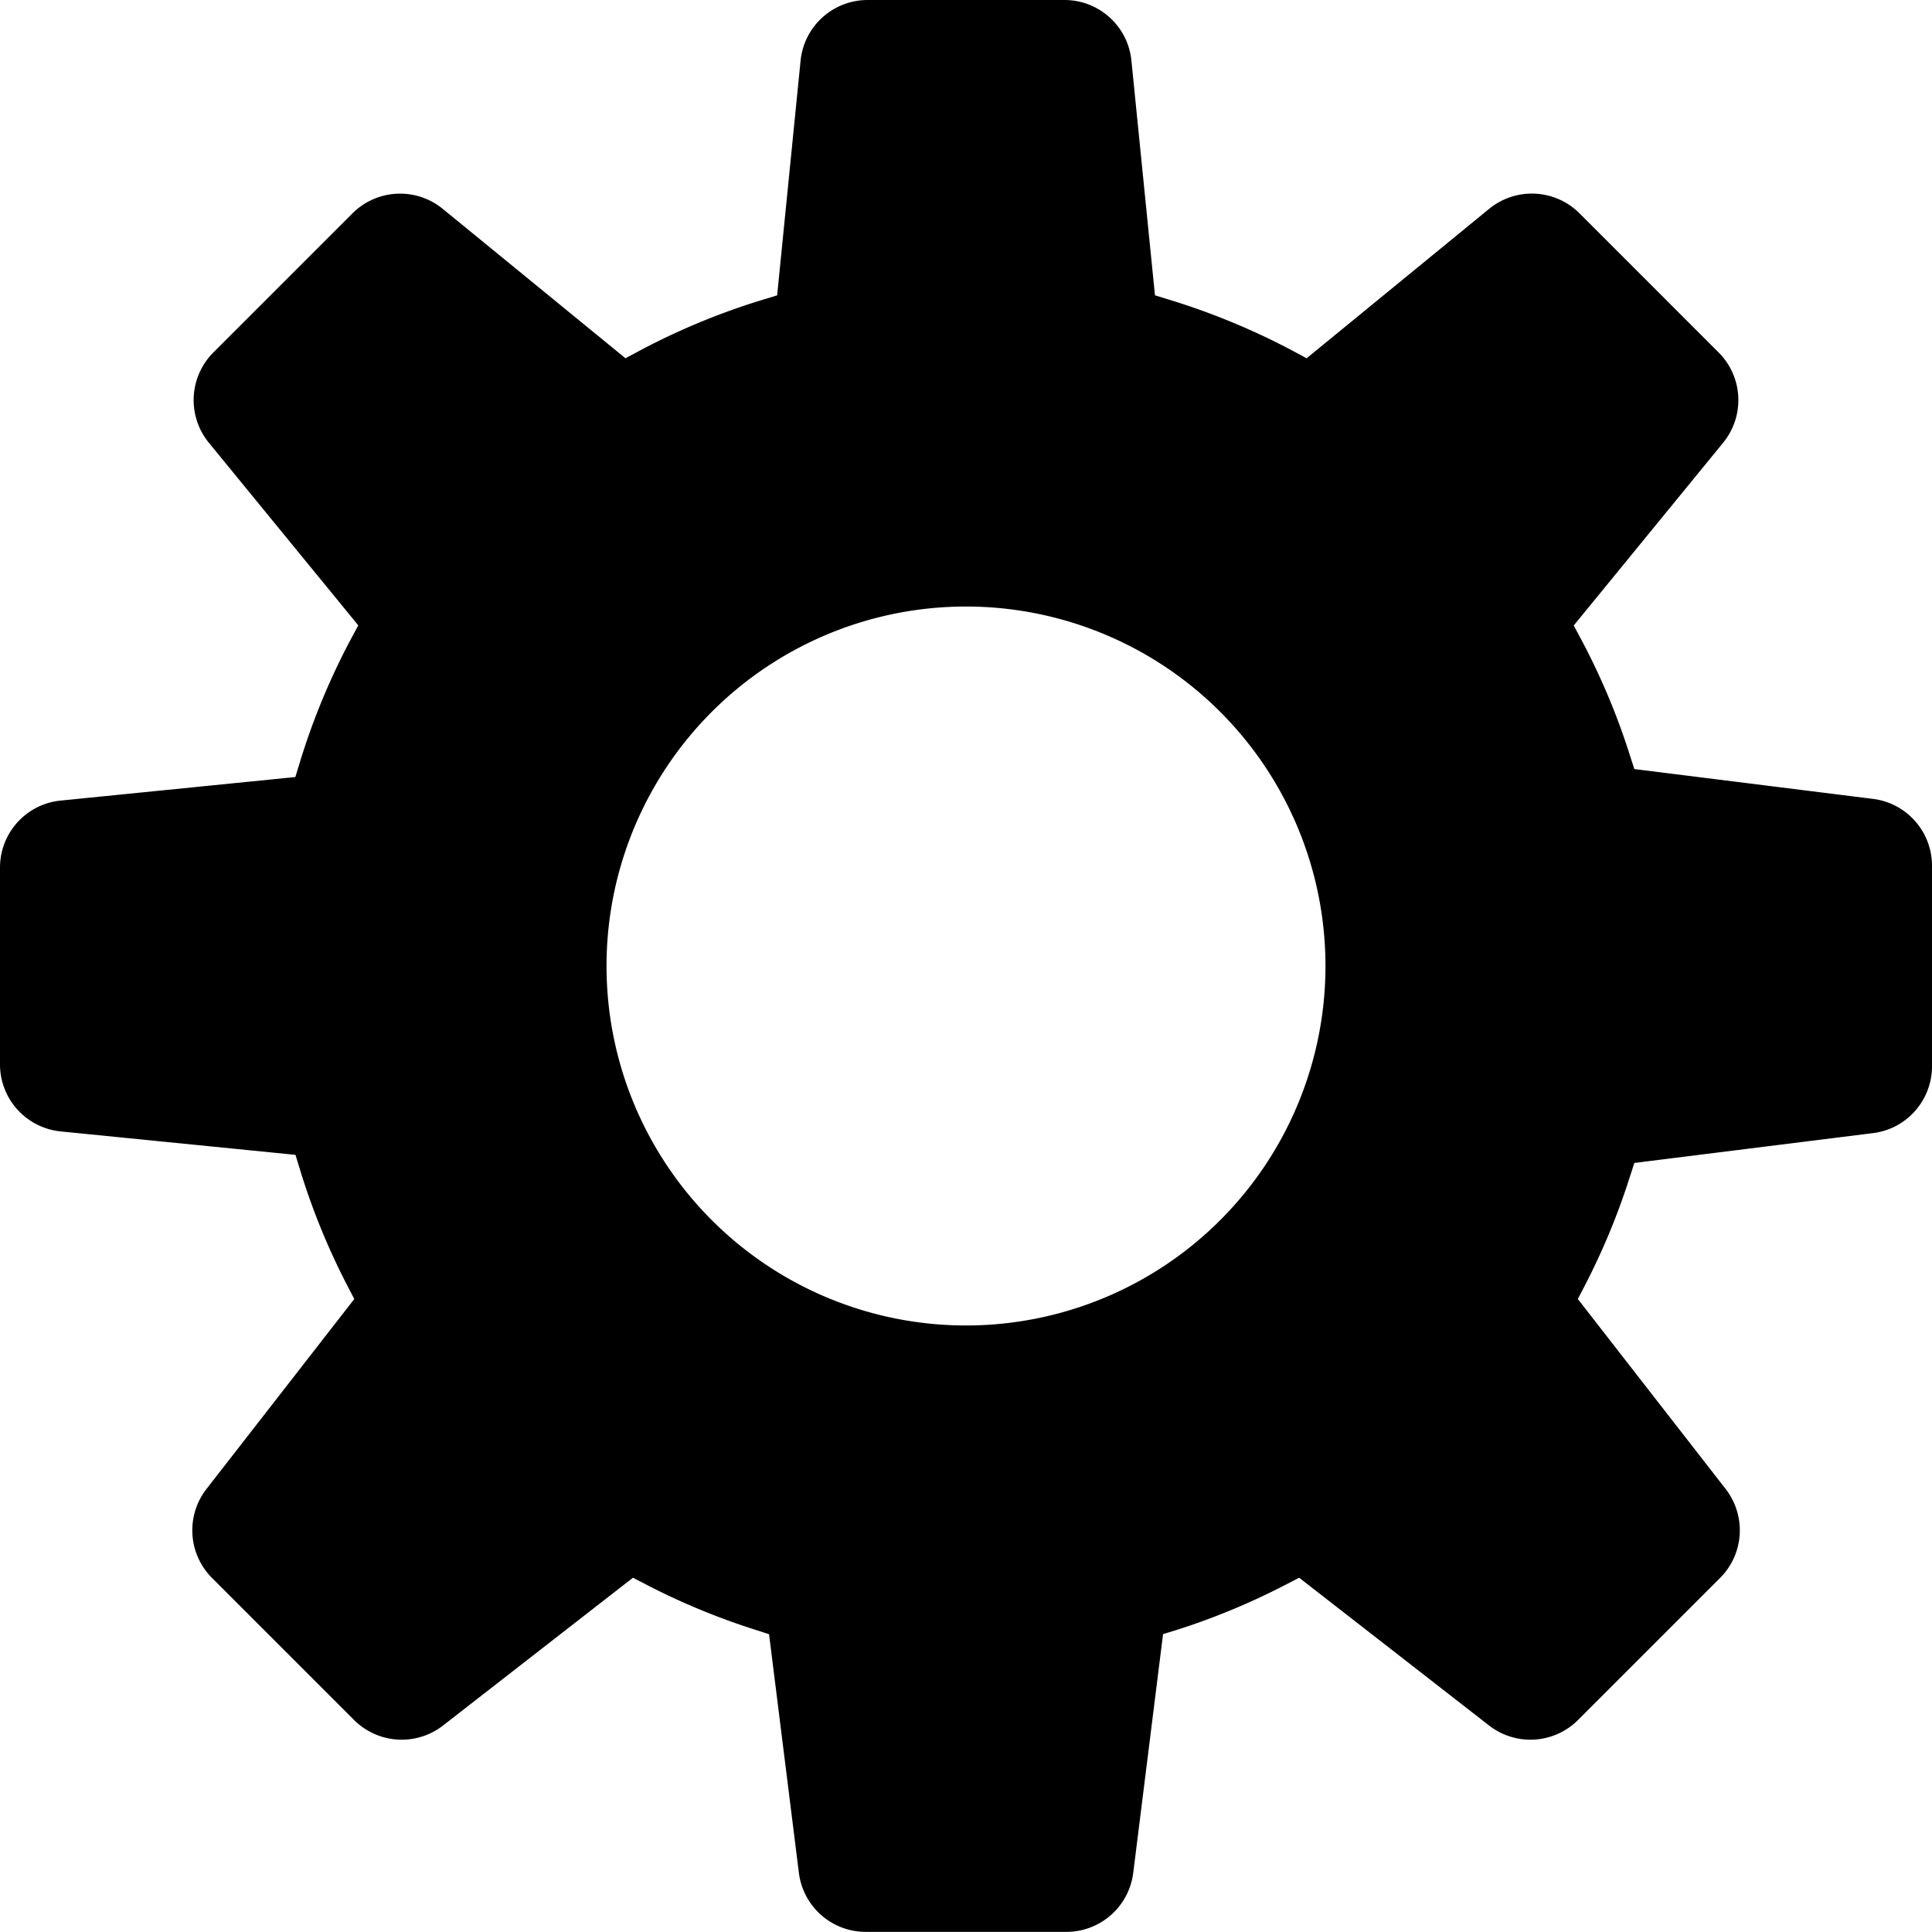 <svg xmlns="http://www.w3.org/2000/svg" fill="none" viewBox="0 0 16 16" class="acv-icon"><path fill="currentColor" fill-rule="evenodd" d="m9.37.503.195 1.943.118.036c.359.11.703.253 1.028.426l.11.059 1.511-1.237a.558.558 0 0 1 .749.037l1.152 1.152a.558.558 0 0 1 .037.748L13.033 5.18l.059.11c.163.306.3.629.406.965l.037.114 1.976.247c.28.035.489.272.489.554V8.83c0 .282-.21.52-.489.554l-1.976.247-.037.114a5.73 5.73 0 0 1-.376.907l-.055.106 1.224 1.573a.558.558 0 0 1-.046.737l-1.176 1.176a.558.558 0 0 1-.737.046l-1.573-1.224-.106.055c-.289.15-.592.277-.907.377l-.114.035-.247 1.977a.558.558 0 0 1-.554.489H7.17a.558.558 0 0 1-.554-.489l-.247-1.976-.114-.037a5.728 5.728 0 0 1-.907-.376l-.106-.055-1.573 1.224a.558.558 0 0 1-.737-.046l-1.176-1.176a.558.558 0 0 1-.046-.737l1.224-1.573-.055-.106a5.729 5.729 0 0 1-.396-.97l-.036-.118L.503 9.37A.558.558 0 0 1 0 8.815v-1.63c0-.287.217-.527.503-.555l1.943-.195.036-.118a5.73 5.73 0 0 1 .426-1.028l.059-.11L1.73 3.667a.558.558 0 0 1 .037-.748l1.152-1.152a.558.558 0 0 1 .748-.037L5.18 2.967l.11-.059a5.73 5.73 0 0 1 1.028-.426l.118-.036L6.63.503A.558.558 0 0 1 7.185 0h1.63c.287 0 .527.217.555.503ZM10.977 8a2.977 2.977 0 1 1-5.954 0 2.977 2.977 0 0 1 5.954 0Z" clip-rule="evenodd"/></svg>